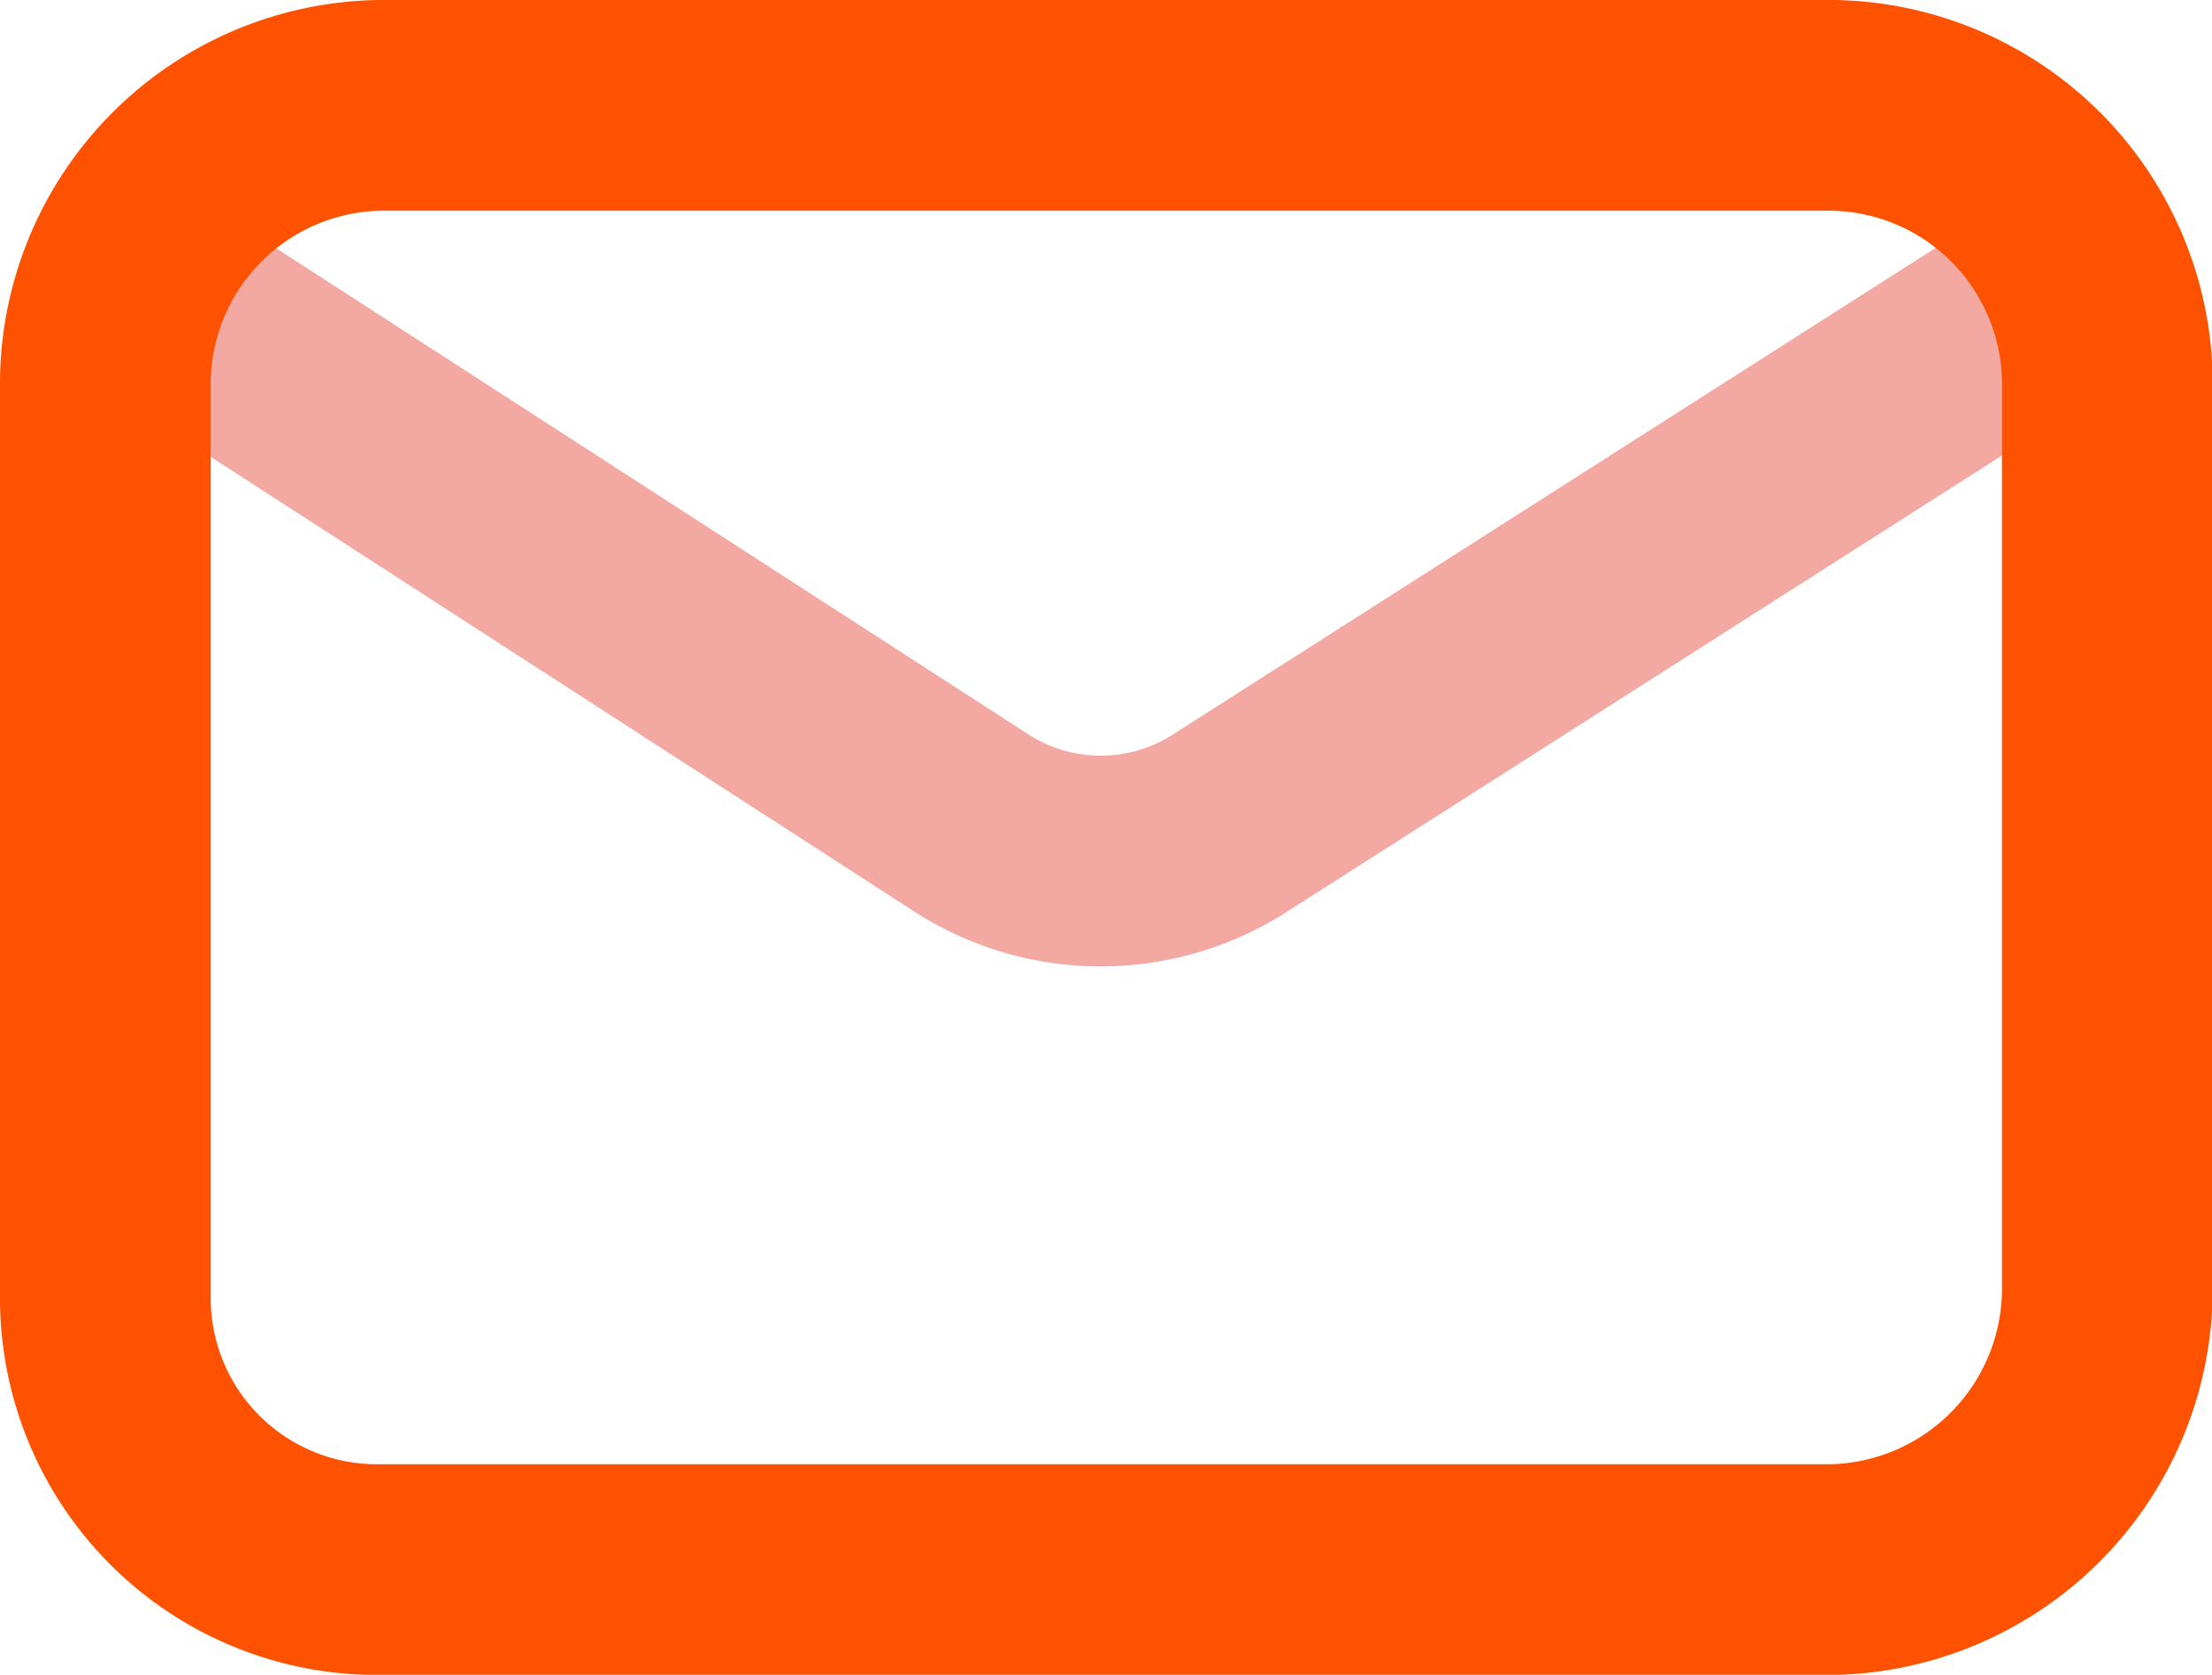 <svg xmlns="http://www.w3.org/2000/svg" width="13.038" height="9.871" viewBox="0 0 13.038 9.871"><g transform="translate(0.621 0.621)"><path d="M0,0,5.091,3.29a1.409,1.409,0,0,0,1.552,0L11.8,0" transform="translate(0 0.931)" fill="none" stroke="#f3a8a2" stroke-width="1.242"/><path d="M10.182,8.63H1.614A1.6,1.6,0,0,1,0,7.016v-5.4A1.644,1.644,0,0,1,1.614,0h8.568A1.644,1.644,0,0,1,11.8,1.614V6.953A1.657,1.657,0,0,1,10.182,8.63Z" fill="none" stroke="#ff5200" stroke-width="1.242"/></g></svg>